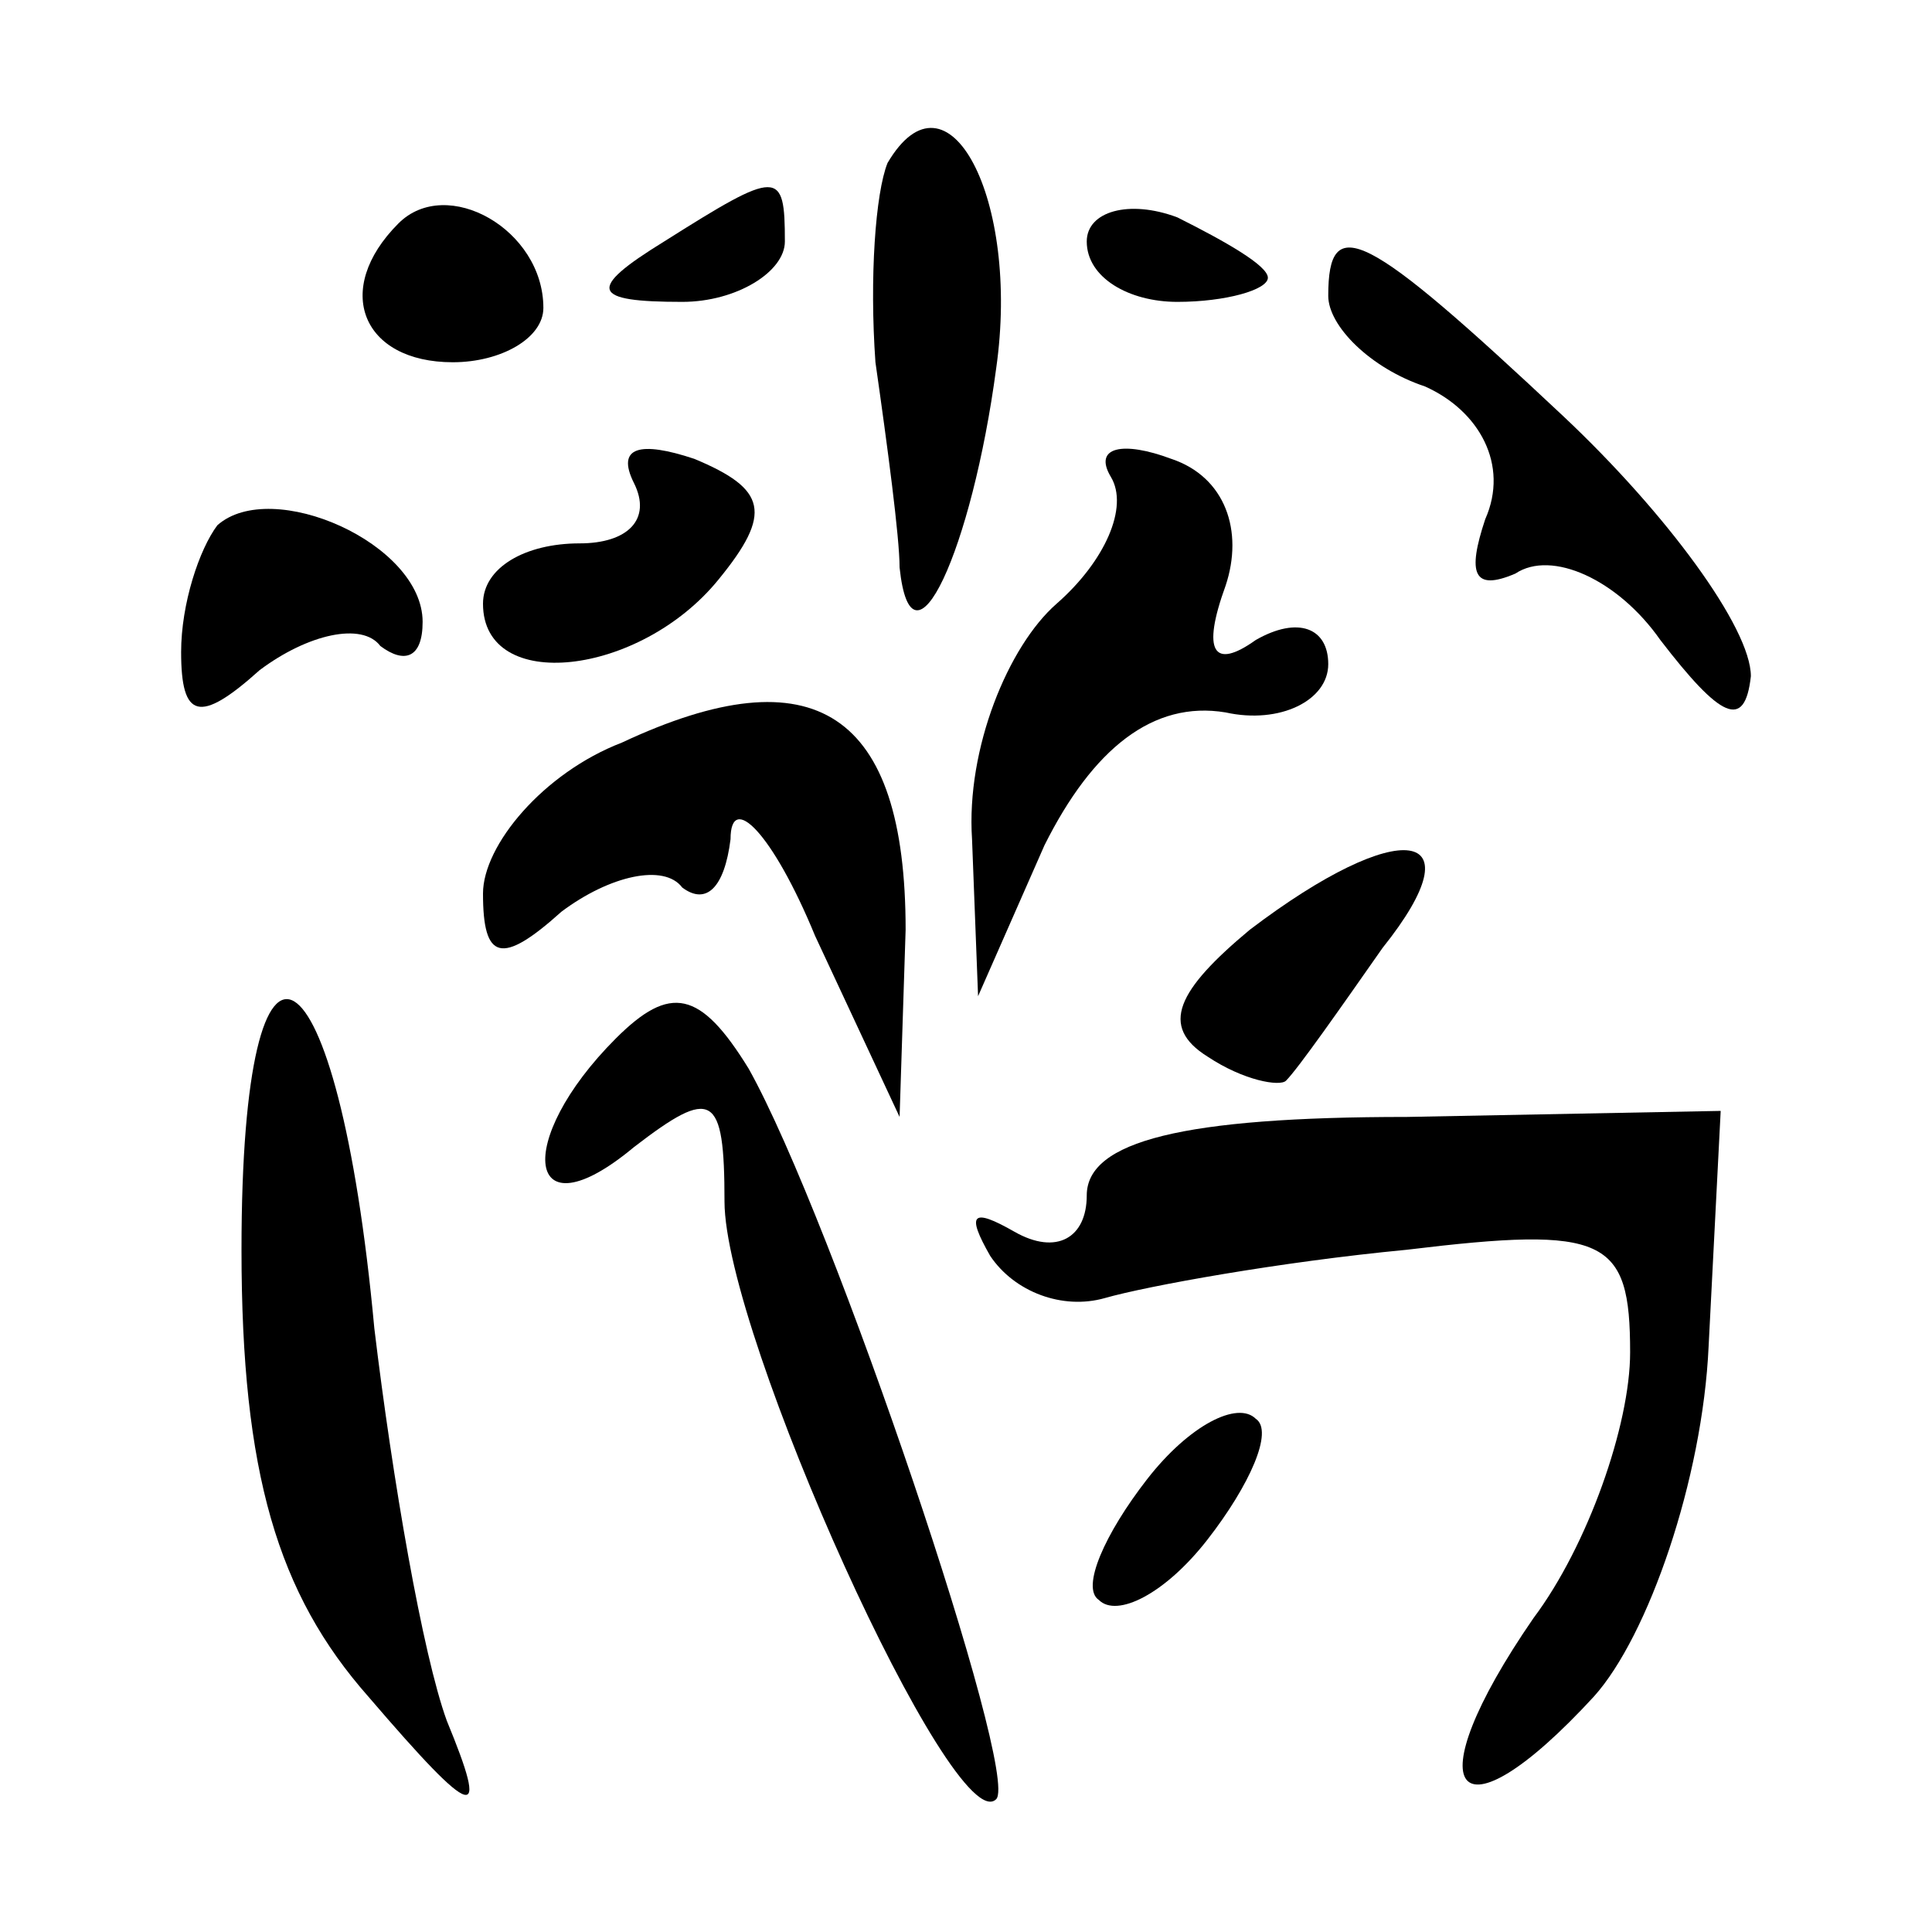 <?xml version="1.0" standalone="no"?>
<!DOCTYPE svg PUBLIC "-//W3C//DTD SVG 20010904//EN"
 "http://www.w3.org/TR/2001/REC-SVG-20010904/DTD/svg10.dtd">
<svg version="1.0" xmlns="http://www.w3.org/2000/svg"
 width="32pt" height="32pt" viewBox="0 0 32 32"
 preserveAspectRatio="xMidYMid meet">
<g transform="translate(0,32) scale(0.1,-0.1)"
fill="#000000" stroke="none">
<path fill="#000000" stroke="none" d="M147 293 c-2 -5 -3 -19 -2 -33 2 -14 4
-29 4 -34 2 -19 12 3 16 33 4 28 -8 51 -18 34z"/>
<path fill="#000000" stroke="none" d="M66 283 c-11 -11 -6 -23 9 -23 8 0 15
4 15 9 0 13 -16 22 -24 14z"/>
<path fill="#000000" stroke="none" d="M110 280 c-13 -8 -12 -10 3 -10 9 0 17
5 17 10 0 12 -1 12 -20 0z"/>
<path fill="#000000" stroke="none" d="M180 280 c0 -6 7 -10 15 -10 8 0 15 2
15 4 0 2 -7 6 -15 10 -8 3 -15 1 -15 -4z"/>
<path fill="#000000" stroke="none" d="M220 271 c0 -5 7 -12 16 -15 9 -4 14
-13 10 -22 -3 -9 -2 -12 5 -9 6 4 17 -1 24 -11 10 -13 14 -15 15 -6 0 8 -14
27 -31 43 -33 31 -39 34 -39 20z"/>
<path fill="#000000" stroke="none" d="M105 240 c3 -6 -1 -10 -9 -10 -9 0 -16
-4 -16 -10 0 -15 26 -12 39 4 9 11 8 15 -4 20 -9 3 -13 2 -10 -4z"/>
<path fill="#000000" stroke="none" d="M184 241 c3 -5 -1 -14 -9 -21 -8 -7
-15 -24 -14 -39 l1 -26 11 25 c8 16 18 24 30 22 9 -2 17 2 17 8 0 6 -5 8 -12
4 -7 -5 -9 -2 -5 9 3 9 0 18 -9 21 -8 3 -13 2 -10 -3z"/>
<path fill="#000000" stroke="none" d="M36 233 c-3 -4 -6 -13 -6 -21 0 -11 3
-12 13 -3 8 6 17 8 20 4 4 -3 7 -2 7 4 0 13 -25 24 -34 16z"/>
<path fill="#000000" stroke="none" d="M103 197 c-13 -5 -23 -17 -23 -25 0
-11 3 -12 13 -3 8 6 17 8 20 4 4 -3 7 0 8 8 0 8 7 1 14 -16 l14 -30 1 31 c0
36 -15 46 -47 31z"/>
<path fill="#000000" stroke="none" d="M207 166 c-12 -10 -15 -16 -7 -21 6 -4
12 -5 13 -4 2 2 9 12 16 22 16 20 3 22 -22 3z"/>
<path fill="#000000" stroke="none" d="M40 113 c0 -37 6 -57 21 -74 18 -21 20
-21 13 -4 -4 11 -9 40 -12 65 -6 65 -22 75 -22 13z"/>
<path fill="#000000" stroke="none" d="M102 148 c-17 -17 -15 -33 3 -18 13 10
15 9 15 -9 0 -22 38 -106 45 -99 4 4 -27 96 -41 121 -8 13 -13 14 -22 5z"/>
<path fill="#000000" stroke="none" d="M180 122 c0 -7 -5 -10 -12 -6 -7 4 -8
3 -4 -4 4 -6 12 -9 19 -7 7 2 29 6 50 8 33 4 37 2 37 -17 0 -12 -7 -32 -16
-44 -20 -29 -13 -38 10 -13 9 10 18 36 19 58 l2 39 -52 -1 c-37 0 -53 -4 -53
-13z"/>
<path fill="#000000" stroke="none" d="M190 75 c-7 -9 -11 -18 -8 -20 3 -3 11
1 18 10 7 9 11 18 8 20 -3 3 -11 -1 -18 -10z"/>
</g>
</svg>
